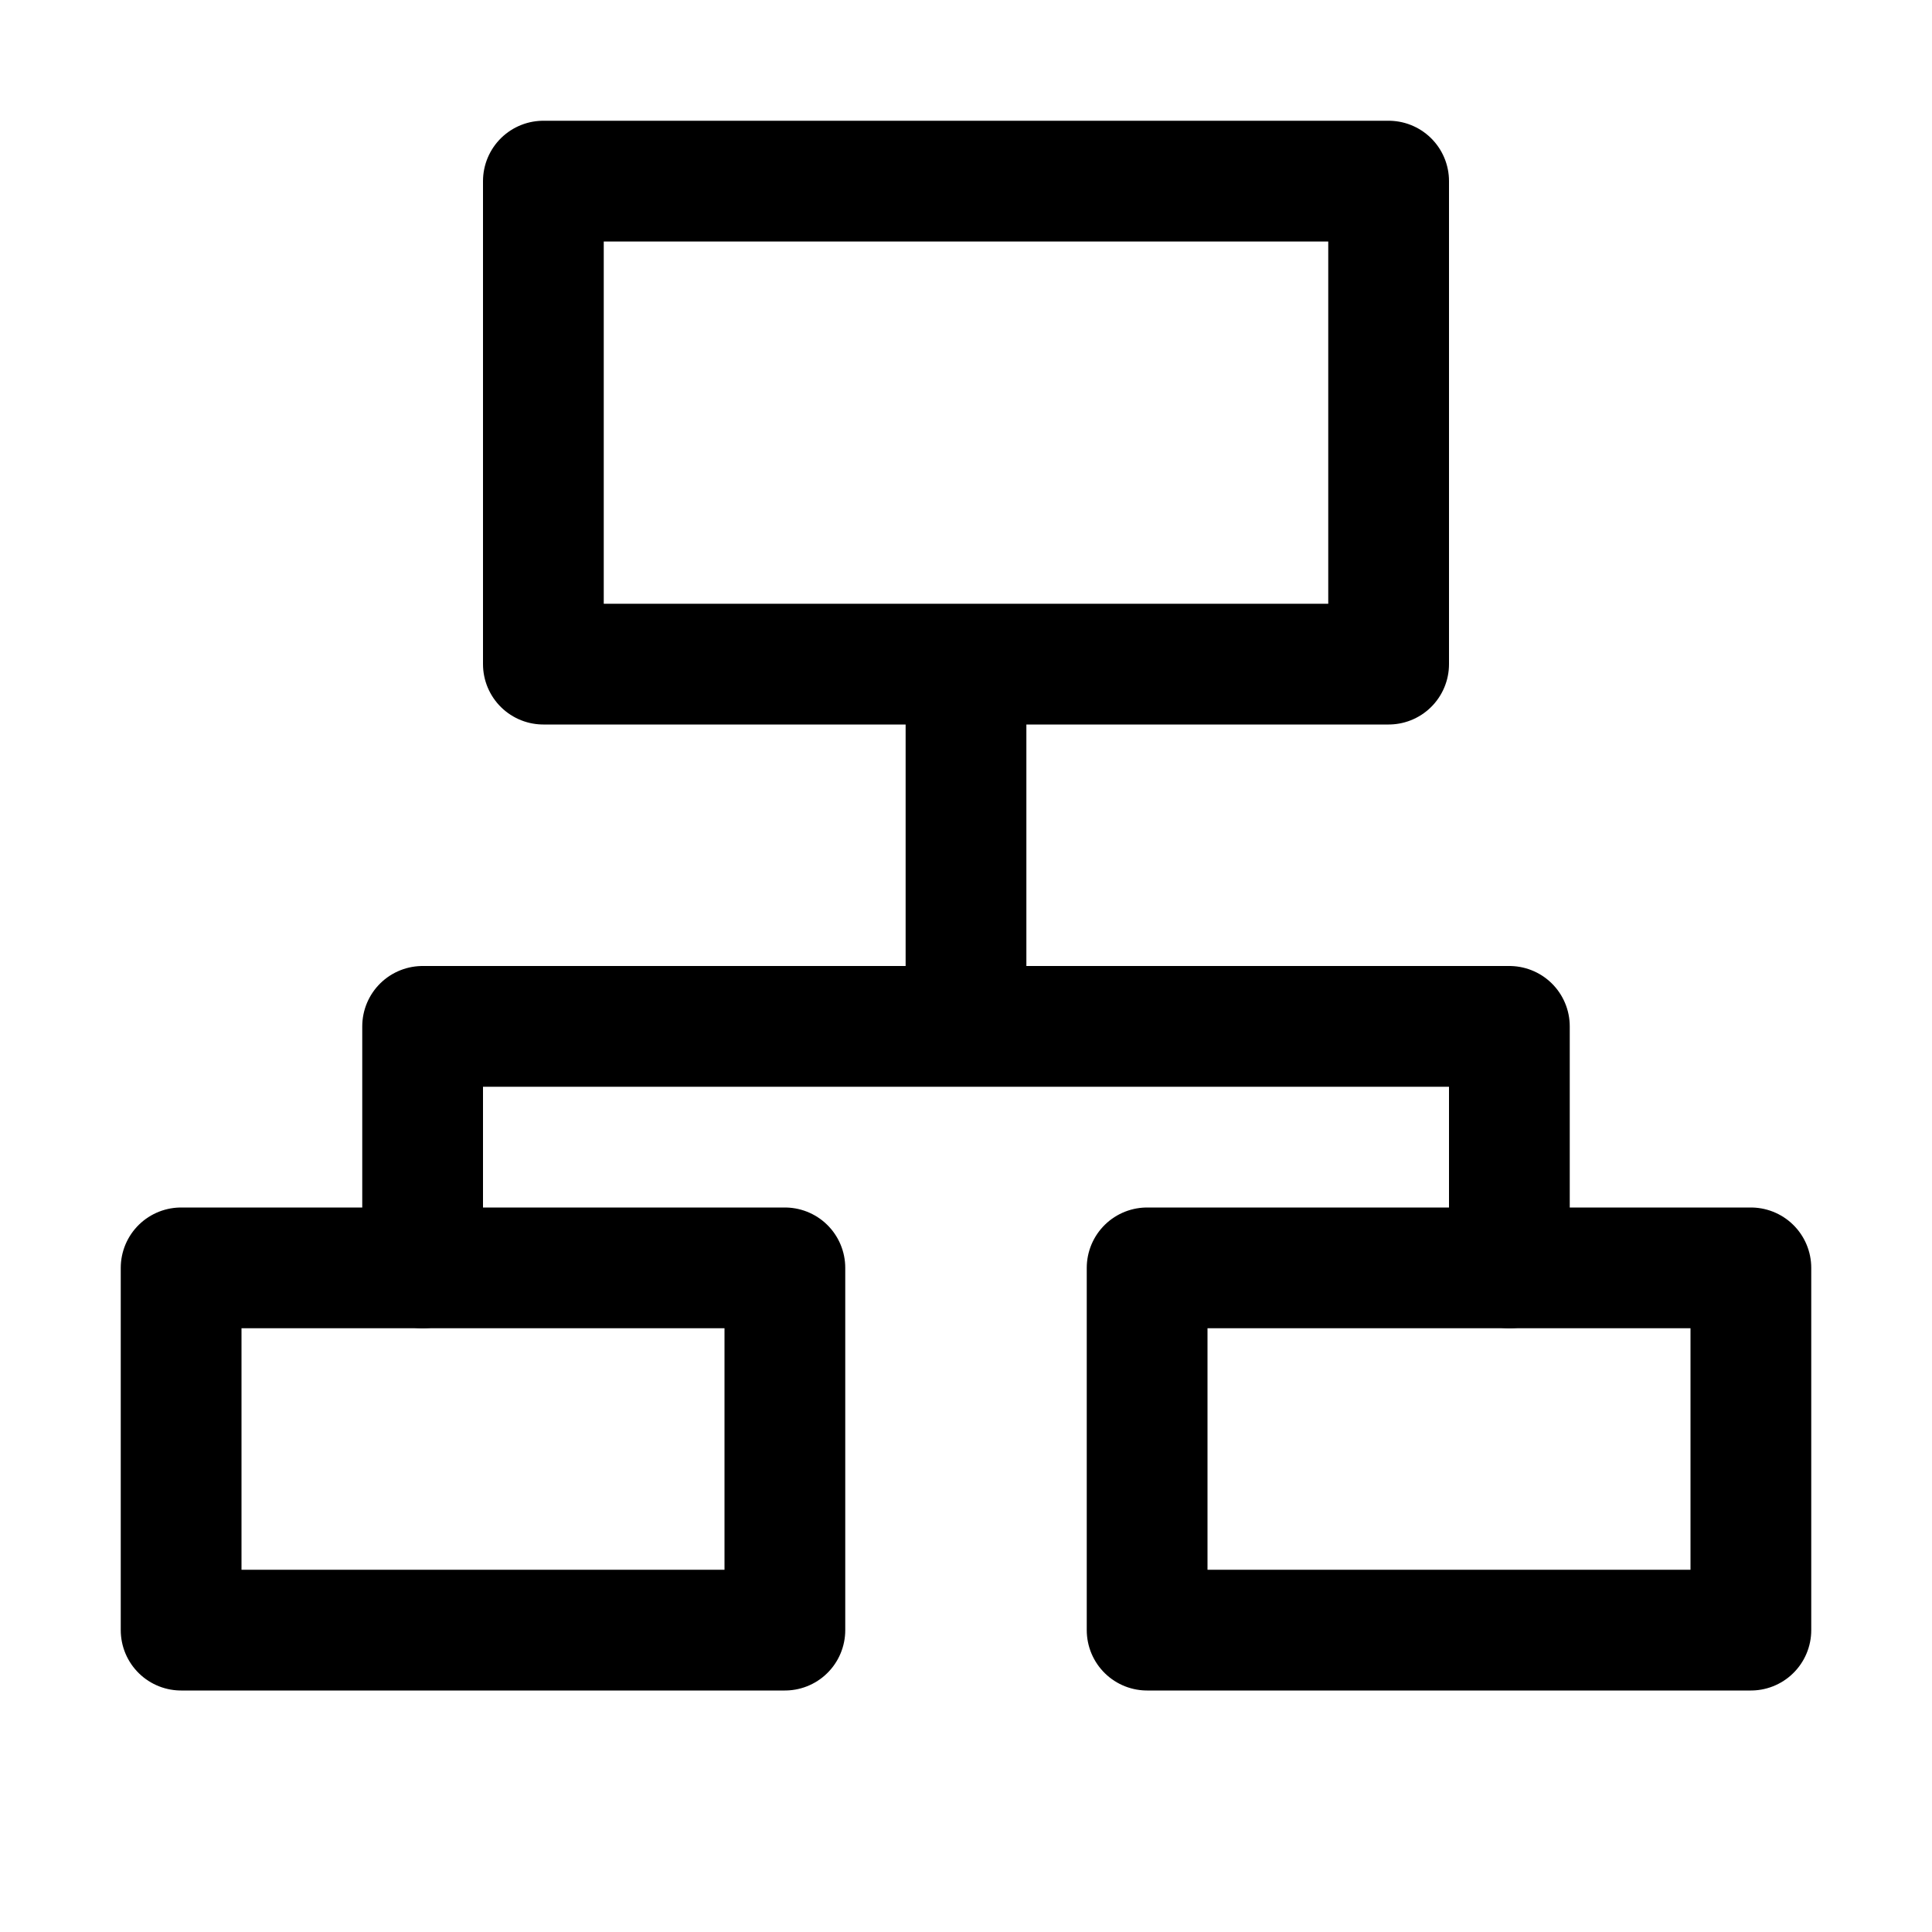 <svg  viewBox="0 0 16 16" fill="none" xmlns="http://www.w3.org/2000/svg">
<path d="M4.5 1.5L11.5 1.5V5.5H4.5V1.5Z" stroke="currentColor" stroke-linecap="round" stroke-linejoin="round"/>
<path d="M1.5 10.5H6.5V13.5H1.5L1.5 10.5Z" stroke="currentColor" stroke-linecap="round" stroke-linejoin="round"/>
<path d="M9.5 10.5H14.5V13.5H9.5L9.5 10.5Z" stroke="currentColor" stroke-linecap="round" stroke-linejoin="round"/>
<path d="M3.5 10.5V8.5H12.5V10.5" stroke="currentColor" stroke-linecap="round" stroke-linejoin="round"/>
<path d="M8 8V6" stroke="currentColor" stroke-linecap="round" stroke-linejoin="round"/>
</svg>
